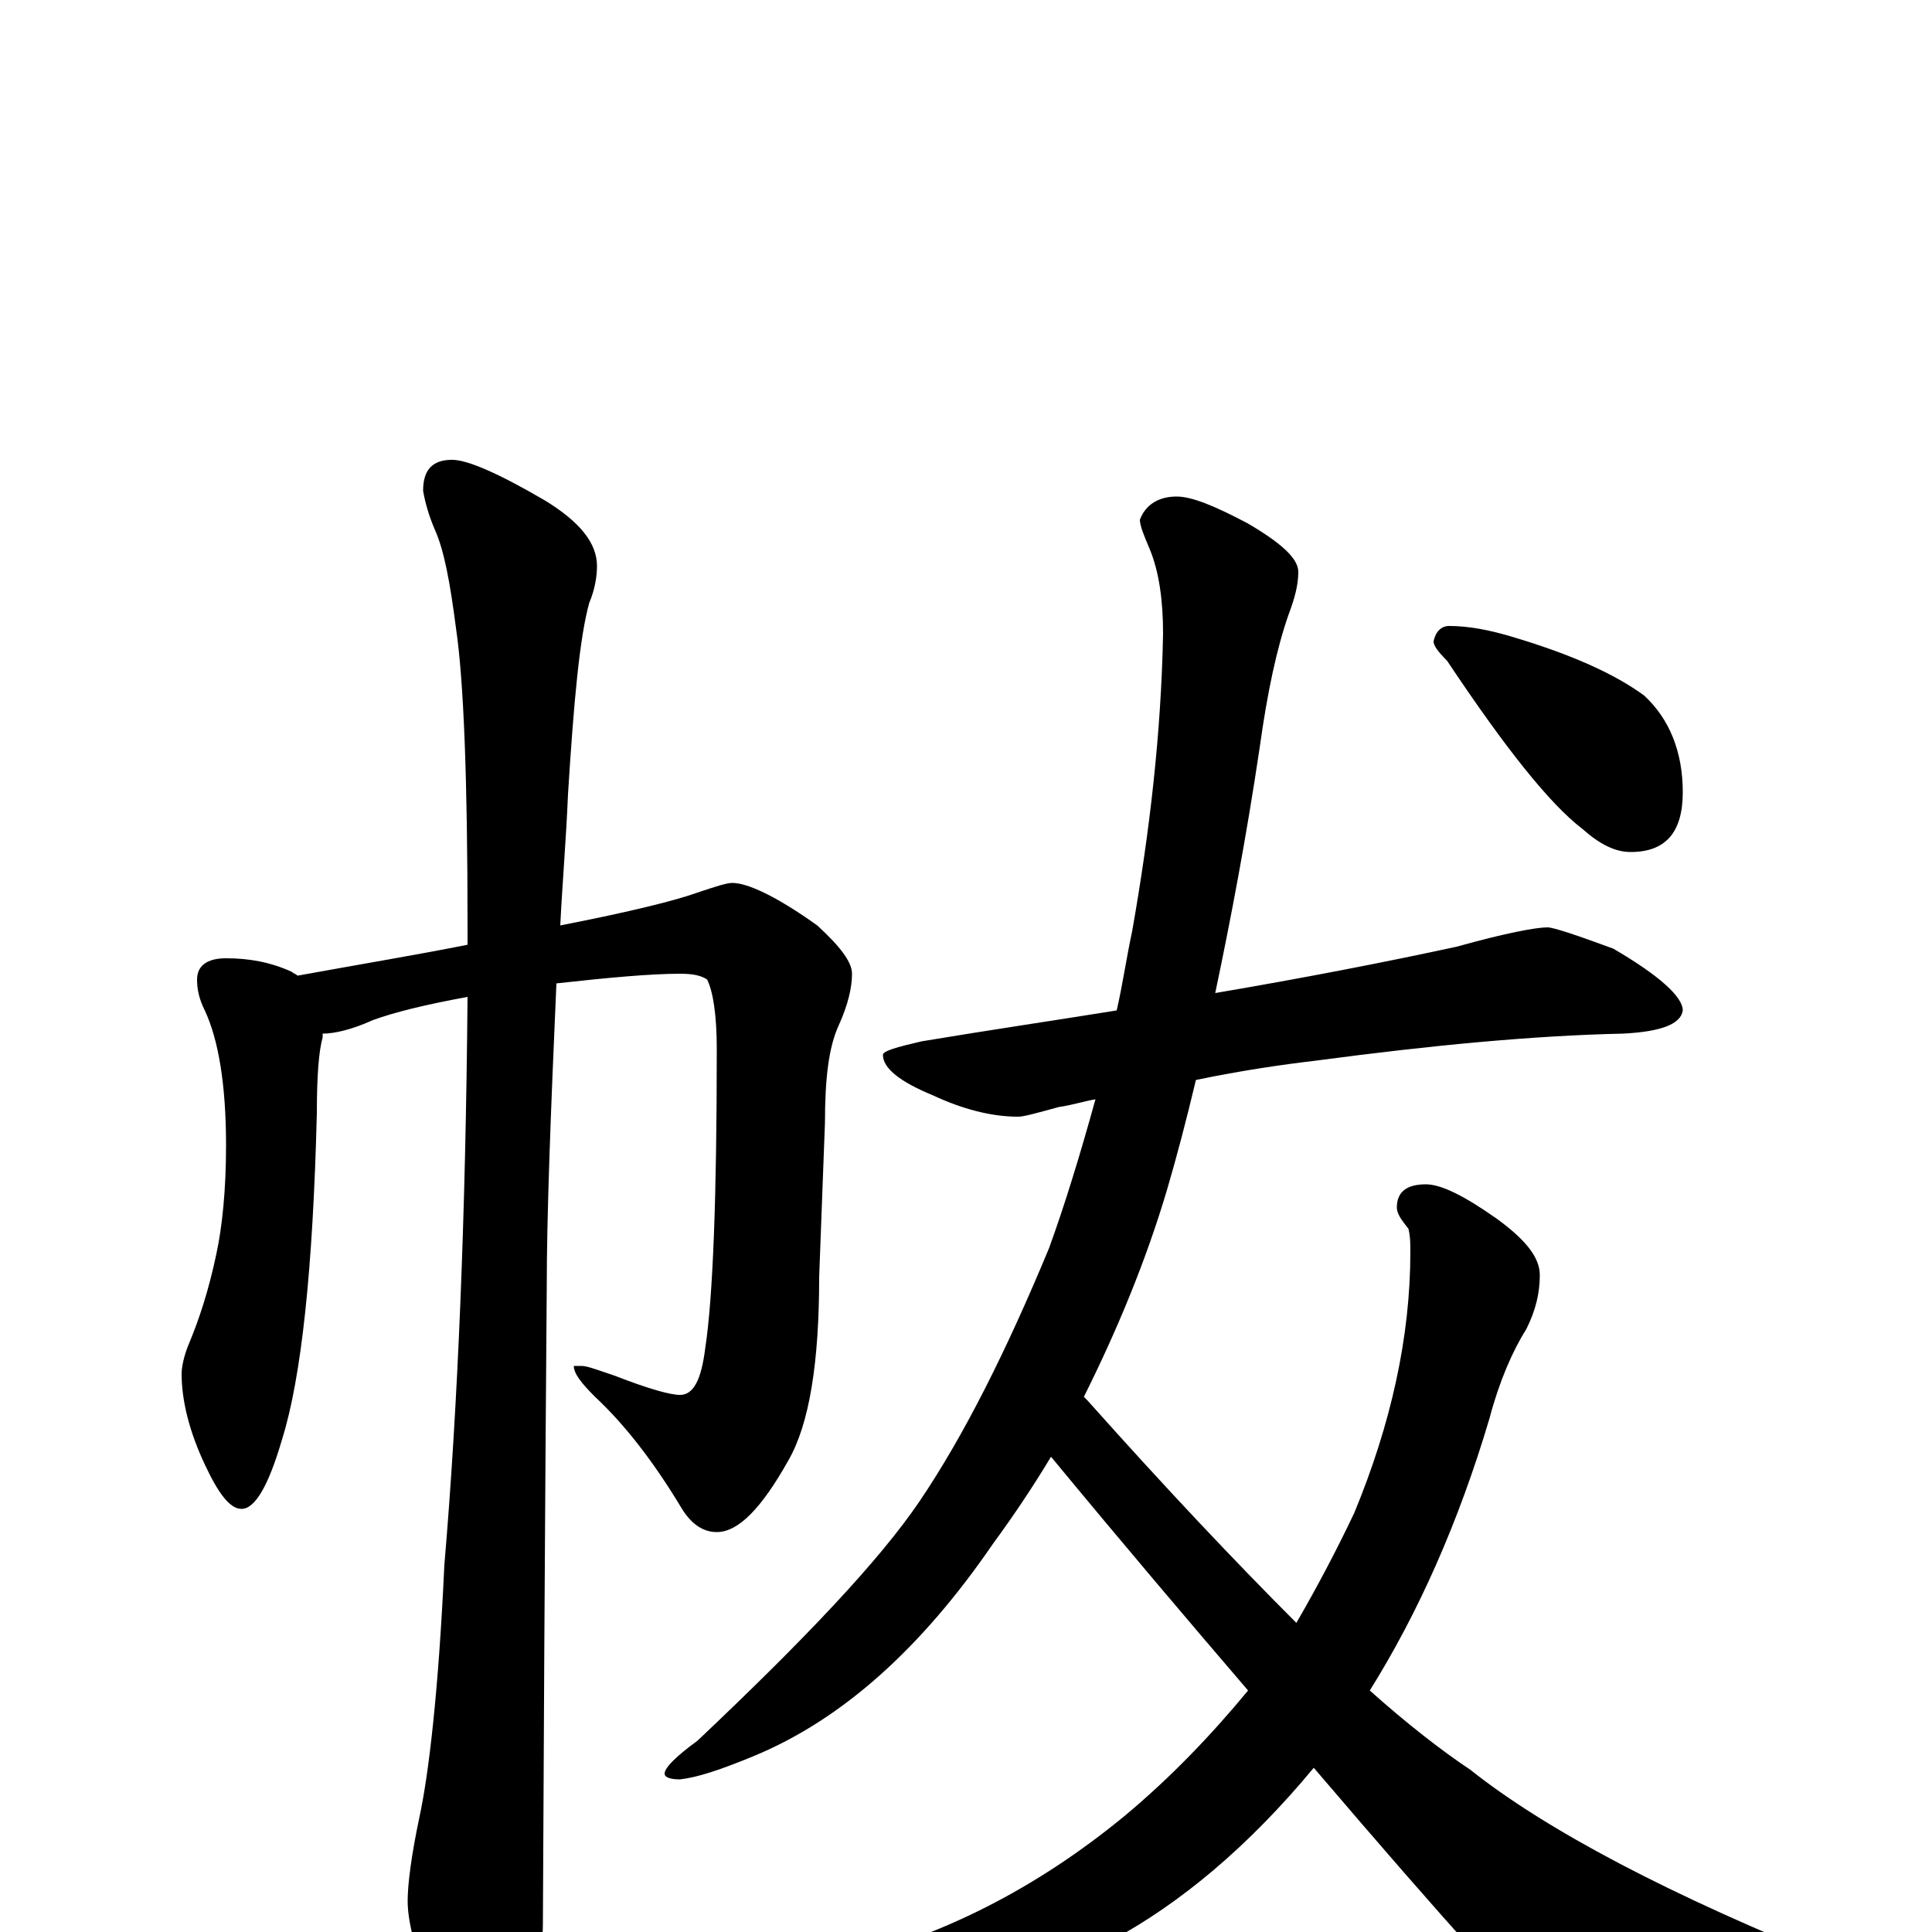 <?xml version="1.0" encoding="utf-8" ?>
<!DOCTYPE svg PUBLIC "-//W3C//DTD SVG 1.1//EN" "http://www.w3.org/Graphics/SVG/1.1/DTD/svg11.dtd">
<svg version="1.1" id="Layer_1" xmlns="http://www.w3.org/2000/svg" xmlns:xlink="http://www.w3.org/1999/xlink" x="0px" y="145px" width="1000px" height="1000px" viewBox="0 0 1000 1000" enable-background="new 0 0 1000 1000" xml:space="preserve">
<g id="Layer_1">
<path id="glyph" transform="matrix(1 0 0 -1 0 1000)" d="M117,504C129,504 140,502 151,497C152,496 153,496 154,495C187,501 217,506 242,511C242,514 242,518 242,521C242,597 240,648 236,675C233,698 230,715 225,726C222,733 220,740 219,746C219,757 224,762 234,762C242,762 258,755 282,741C300,730 309,719 309,707C309,702 308,695 305,688C300,670 297,637 294,589C293,565 291,542 290,521C326,528 350,534 361,538C370,541 376,543 379,543C387,543 402,536 423,521C435,510 441,502 441,496C441,489 439,480 434,469C429,458 427,442 427,419l-3,-80C424,295 419,263 408,244C394,219 382,207 371,207C364,207 358,211 353,219C338,244 323,263 308,277C301,284 297,289 297,293l4,0C304,293 309,291 318,288C336,281 347,278 352,278C359,278 363,286 365,302C369,328 371,380 371,457C371,475 369,487 366,493C363,495 359,496 352,496C337,496 315,494 288,491C285,423 283,371 283,334C283,332 282,222 281,4C281,-11 276,-28 267,-45C260,-59 253,-66 246,-66C242,-66 236,-58 228,-43C217,-17 211,3 211,16C211,25 213,40 217,59C222,82 227,125 230,190C237,272 241,370 242,484C220,480 204,476 193,472C182,467 173,465 167,465C167,464 167,464 167,463C165,456 164,443 164,424C162,343 156,287 146,255C139,231 132,219 125,219C119,219 113,227 106,242C98,259 94,275 94,289C94,292 95,298 98,305C103,317 108,332 112,351C115,365 117,384 117,407C117,439 113,462 106,477C103,483 102,488 102,493C102,500 107,504 117,504M801,520C804,520 816,516 835,509C859,495 871,484 871,477C870,470 860,466 840,465C794,464 741,459 681,451C664,449 643,446 619,441C614,420 609,401 604,384C593,347 578,311 561,277C562,276 562,276 563,275C604,229 640,191 671,160C682,179 692,198 701,217C720,263 730,308 730,352C730,356 730,360 729,364C725,369 723,372 723,375C723,383 728,387 738,387C746,387 758,381 775,369C790,358 797,349 797,340C797,331 795,322 790,312C783,301 776,285 771,266C755,212 734,165 709,125C728,108 746,94 761,84C800,53 864,19 954,-17C969,-24 977,-28 977,-31C977,-35 969,-38 954,-41C918,-50 886,-54 859,-54C828,-54 807,-50 796,-43C789,-40 750,3 680,85C646,44 611,15 576,-4C537,-25 493,-35 445,-35C437,-35 429,-34 422,-31C417,-30 414,-28 414,-27C414,-24 420,-20 431,-16C487,-3 537,23 582,60C606,80 627,102 646,125C616,160 582,200 544,246C535,231 525,216 514,201C477,147 436,110 390,91C373,84 361,80 352,79C347,79 344,80 344,82C344,85 350,91 361,99C416,151 455,192 476,223C499,257 521,301 543,354C551,376 559,402 567,431C561,430 555,428 548,427C537,424 530,422 527,422C513,422 498,426 483,433C466,440 457,447 457,454C457,456 464,458 477,461C513,467 547,472 578,477C581,490 583,504 586,518C595,569 601,620 602,672C602,689 600,704 595,716C592,723 590,728 590,731C593,739 600,743 609,743C617,743 629,738 646,729C663,719 672,711 672,704C672,697 670,690 667,682C661,665 656,642 652,613C645,566 637,524 629,486C676,494 717,502 754,510C779,517 795,520 801,520M750,676C760,676 771,674 784,670C814,661 836,651 851,640C864,628 871,611 871,590C871,569 862,559 844,559C836,559 828,563 819,571C802,584 779,613 749,658C744,663 742,666 742,668C743,673 746,676 750,676z"/>
</g>
</svg>
